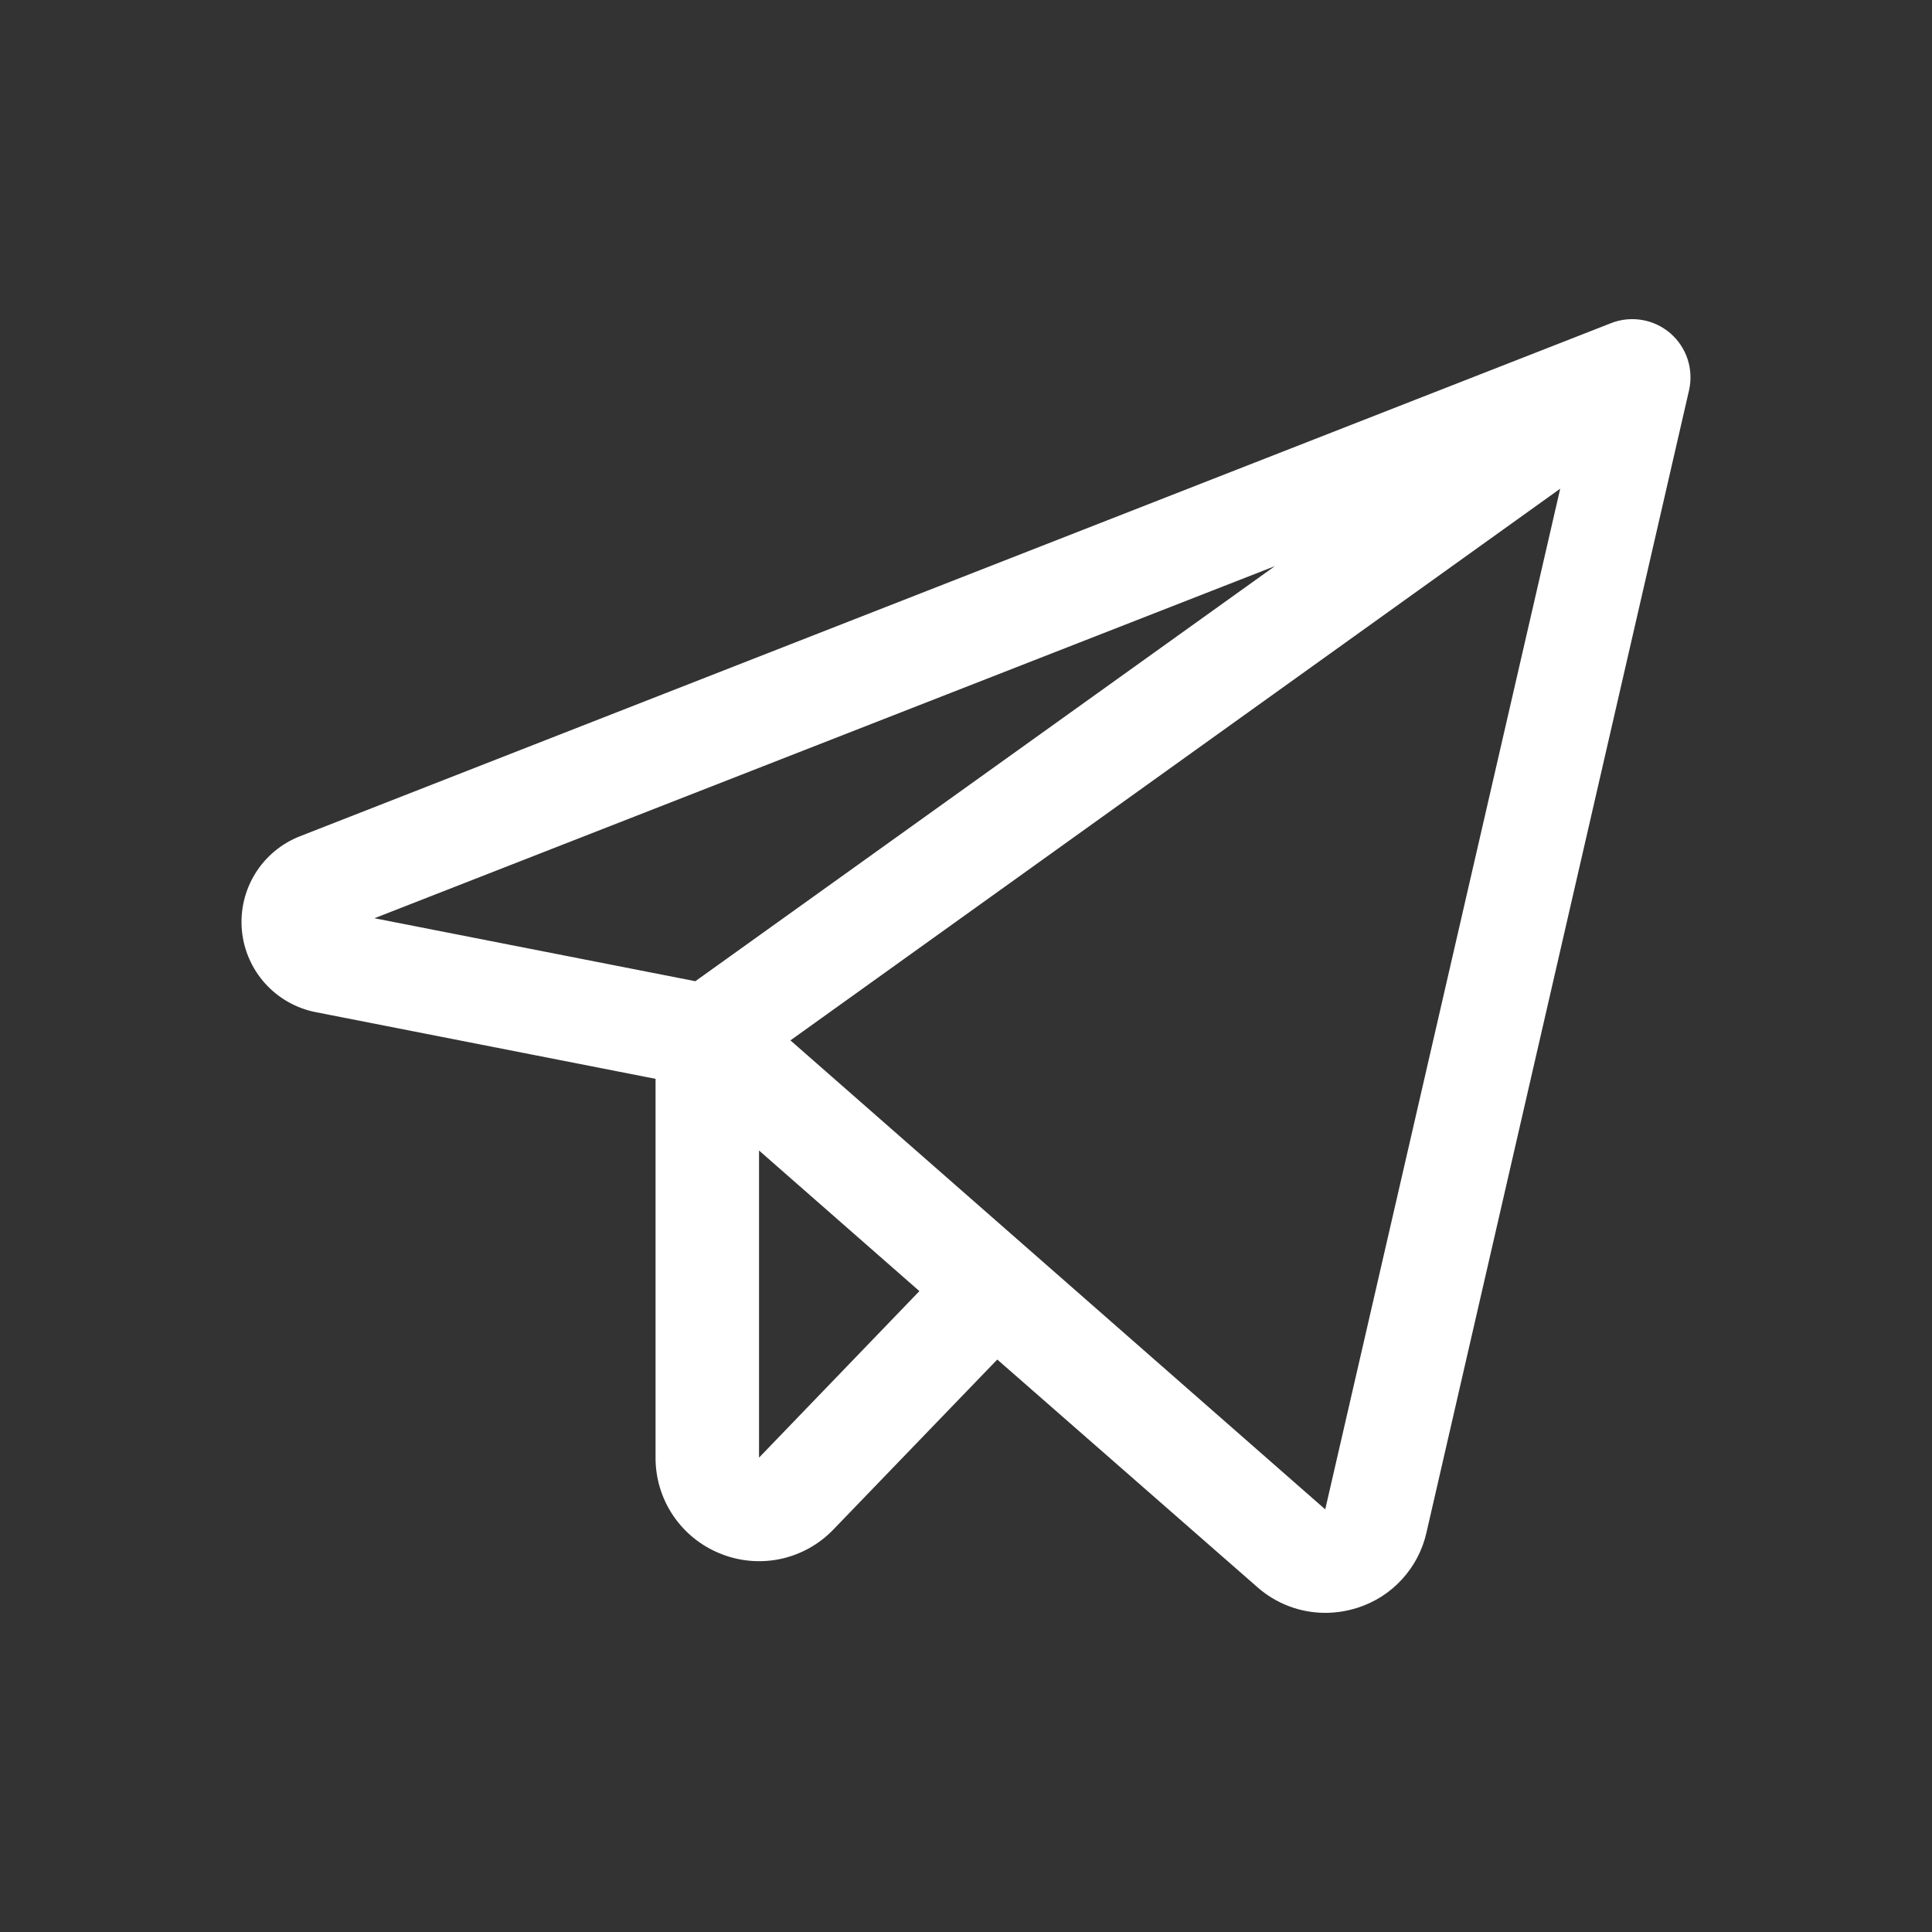 <svg width="32" height="32" viewBox="0 0 32 32" fill="none" xmlns="http://www.w3.org/2000/svg">
<rect x="0" y="0" width="32" height="32" fill="#333333" stroke="none"/>
<path d="M27.666 5.52C27.533 5.406 27.372 5.329 27.199 5.3C27.026 5.27 26.848 5.288 26.685 5.352L4.971 13.85C4.664 13.969 4.403 14.186 4.229 14.466C4.055 14.747 3.977 15.076 4.006 15.405C4.035 15.734 4.171 16.044 4.392 16.29C4.613 16.535 4.908 16.702 5.232 16.765L10.858 17.869V24.143C10.857 24.484 10.958 24.819 11.149 25.102C11.34 25.385 11.612 25.605 11.929 25.732C12.246 25.861 12.594 25.892 12.929 25.821C13.263 25.749 13.569 25.579 13.805 25.332L16.518 22.518L20.822 26.285C21.133 26.561 21.533 26.713 21.948 26.714C22.13 26.714 22.311 26.685 22.484 26.63C22.767 26.54 23.021 26.378 23.221 26.159C23.422 25.94 23.562 25.673 23.627 25.383L27.976 6.464C28.015 6.294 28.006 6.116 27.952 5.949C27.897 5.783 27.799 5.635 27.666 5.52ZM21.116 9.377L11.517 16.252L6.202 15.209L21.116 9.377ZM12.572 24.143V19.056L15.228 21.385L12.572 24.143ZM21.95 25L13.092 17.232L25.842 8.094L21.95 25Z" fill="white"/>
</svg>
